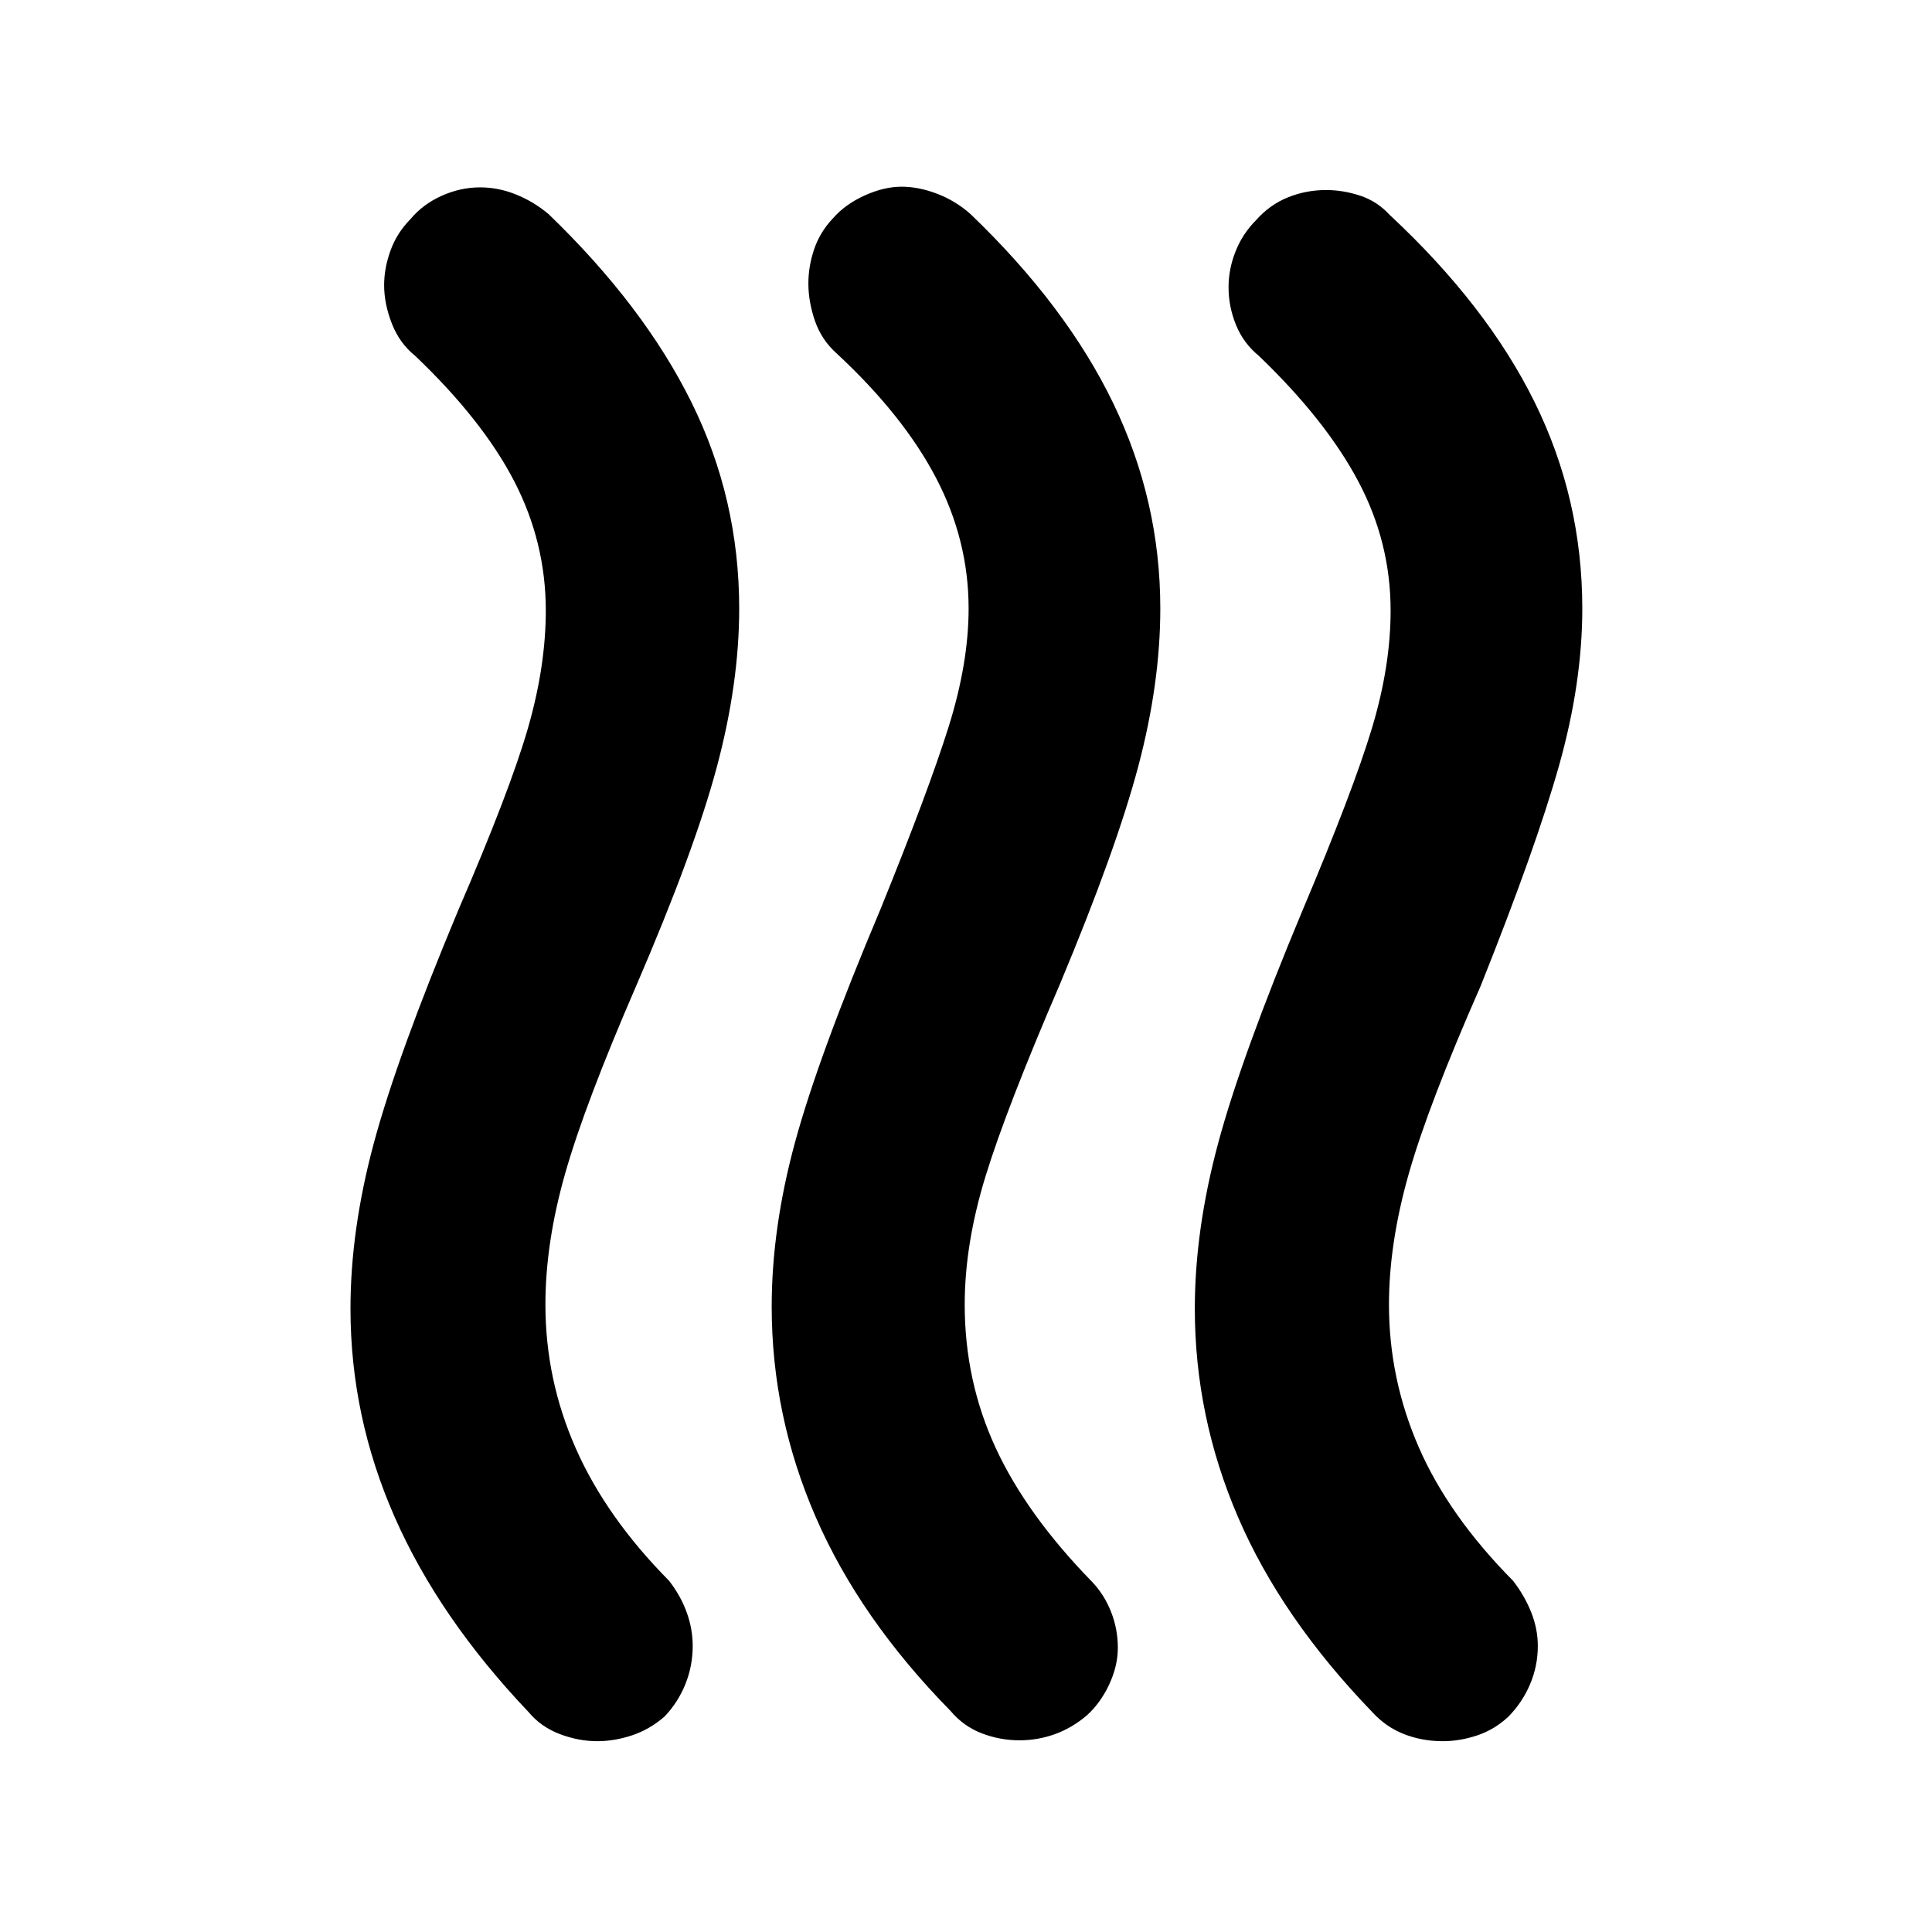 <svg xmlns="http://www.w3.org/2000/svg" height="40" viewBox="0 -960 960 960" width="40"><path d="M539.81-107.42q-7.42 6.19-15.82 9.18-8.4 2.99-17.42 2.99-9.76 0-18.83-3.51-9.07-3.52-15.45-11.12-44.99-45.82-66.91-96.19-21.93-50.36-21.93-104.68 0-39.19 11.67-81.93 11.66-42.74 42.42-115.62 23.92-58.95 33.84-90.61 9.92-31.67 9.92-58.71 0-33.97-16.23-64.99-16.24-31.01-49.21-61.65-7.61-6.75-10.9-16.26-3.28-9.51-3.28-18.6 0-8.65 2.9-17.13 2.9-8.49 9.28-15.24 6.18-7.05 15.81-11.39 9.62-4.35 18.33-4.35 8.46 0 17.62 3.49 9.15 3.49 16.57 10.06 47.61 45.65 70.98 94.07 23.38 48.42 23.38 101.99 0 37.13-10.95 78.43-10.95 41.31-39.01 108.39-26.56 61.67-36.89 95.31-10.34 33.63-10.34 63.74 0 37.95 15.39 71.21 15.38 33.25 47.96 66.6 6.04 6.37 9.39 14.91 3.35 8.54 3.35 17.8 0 9.08-4.35 18.35-4.35 9.27-11.29 15.46Zm209.68.43q-6.85 6.42-15.48 9.3-8.63 2.88-17.1 2.88-10.32 0-19.32-3.55-9.01-3.54-15.76-10.96-45.09-46.75-66.61-96.72Q593.7-256 593.7-309.75q0-39.19 11.64-82.38 11.65-43.19 41.88-115.51 25.16-59.56 34.46-90.42 9.31-30.85 9.31-58.56 0-33.97-16.13-64.32-16.12-30.35-49.32-62.22-7.61-6.19-11.34-15.29-3.74-9.1-3.74-18.85 0-9.03 3.5-17.83 3.49-8.8 10.24-15.55 6.76-7.61 15.76-11.25 9.01-3.64 18.95-3.64 8.47 0 16.93 2.79 8.46 2.78 14.65 9.53 48.32 44.99 72.03 93.03 23.71 48.03 23.71 102.6 0 36.85-11.45 77.67t-39.07 109.92q-26 59.06-35.77 93.5-9.77 34.44-9.77 64.78 0 36.91 14.82 70.9 14.82 33.99 46.84 66.34 5.75 7.42 9.02 15.67 3.28 8.25 3.28 16.71 0 9.94-3.85 19.02t-10.79 16.12Zm-419.36 0q-7.42 6.42-16.17 9.3-8.74 2.88-17.21 2.88-9.27 0-18.61-3.55-9.34-3.54-15.53-10.96-44.42-46.75-66.44-96.72-22.02-49.96-22.02-103.71 0-39.19 11.64-82.38t41.88-115.51q25.72-59.56 34.63-90.42 8.9-30.85 8.9-58.56 0-33.97-15.72-64.32-15.73-30.35-49.16-62.22-7.75-6.19-11.6-16.03-3.85-9.84-3.85-19.11 0-8.47 3.18-17.24 3.18-8.76 9.94-15.62 6.18-7.38 15.5-11.56 9.32-4.18 19.08-4.18 9.02 0 17.77 3.52 8.75 3.51 16.17 9.7 47.37 45.65 71.08 93.6 23.71 47.95 23.71 102.46 0 37.13-11.09 78.66-11.09 41.54-40.09 108.83-25.44 58.64-35.27 93.12-9.84 34.49-9.84 65.26 0 37.34 15.13 71.53 15.12 34.18 46.32 65.71 5.76 7.42 8.75 15.67t2.99 16.71q0 9.94-3.66 19.02t-10.41 16.12Z"/></svg>